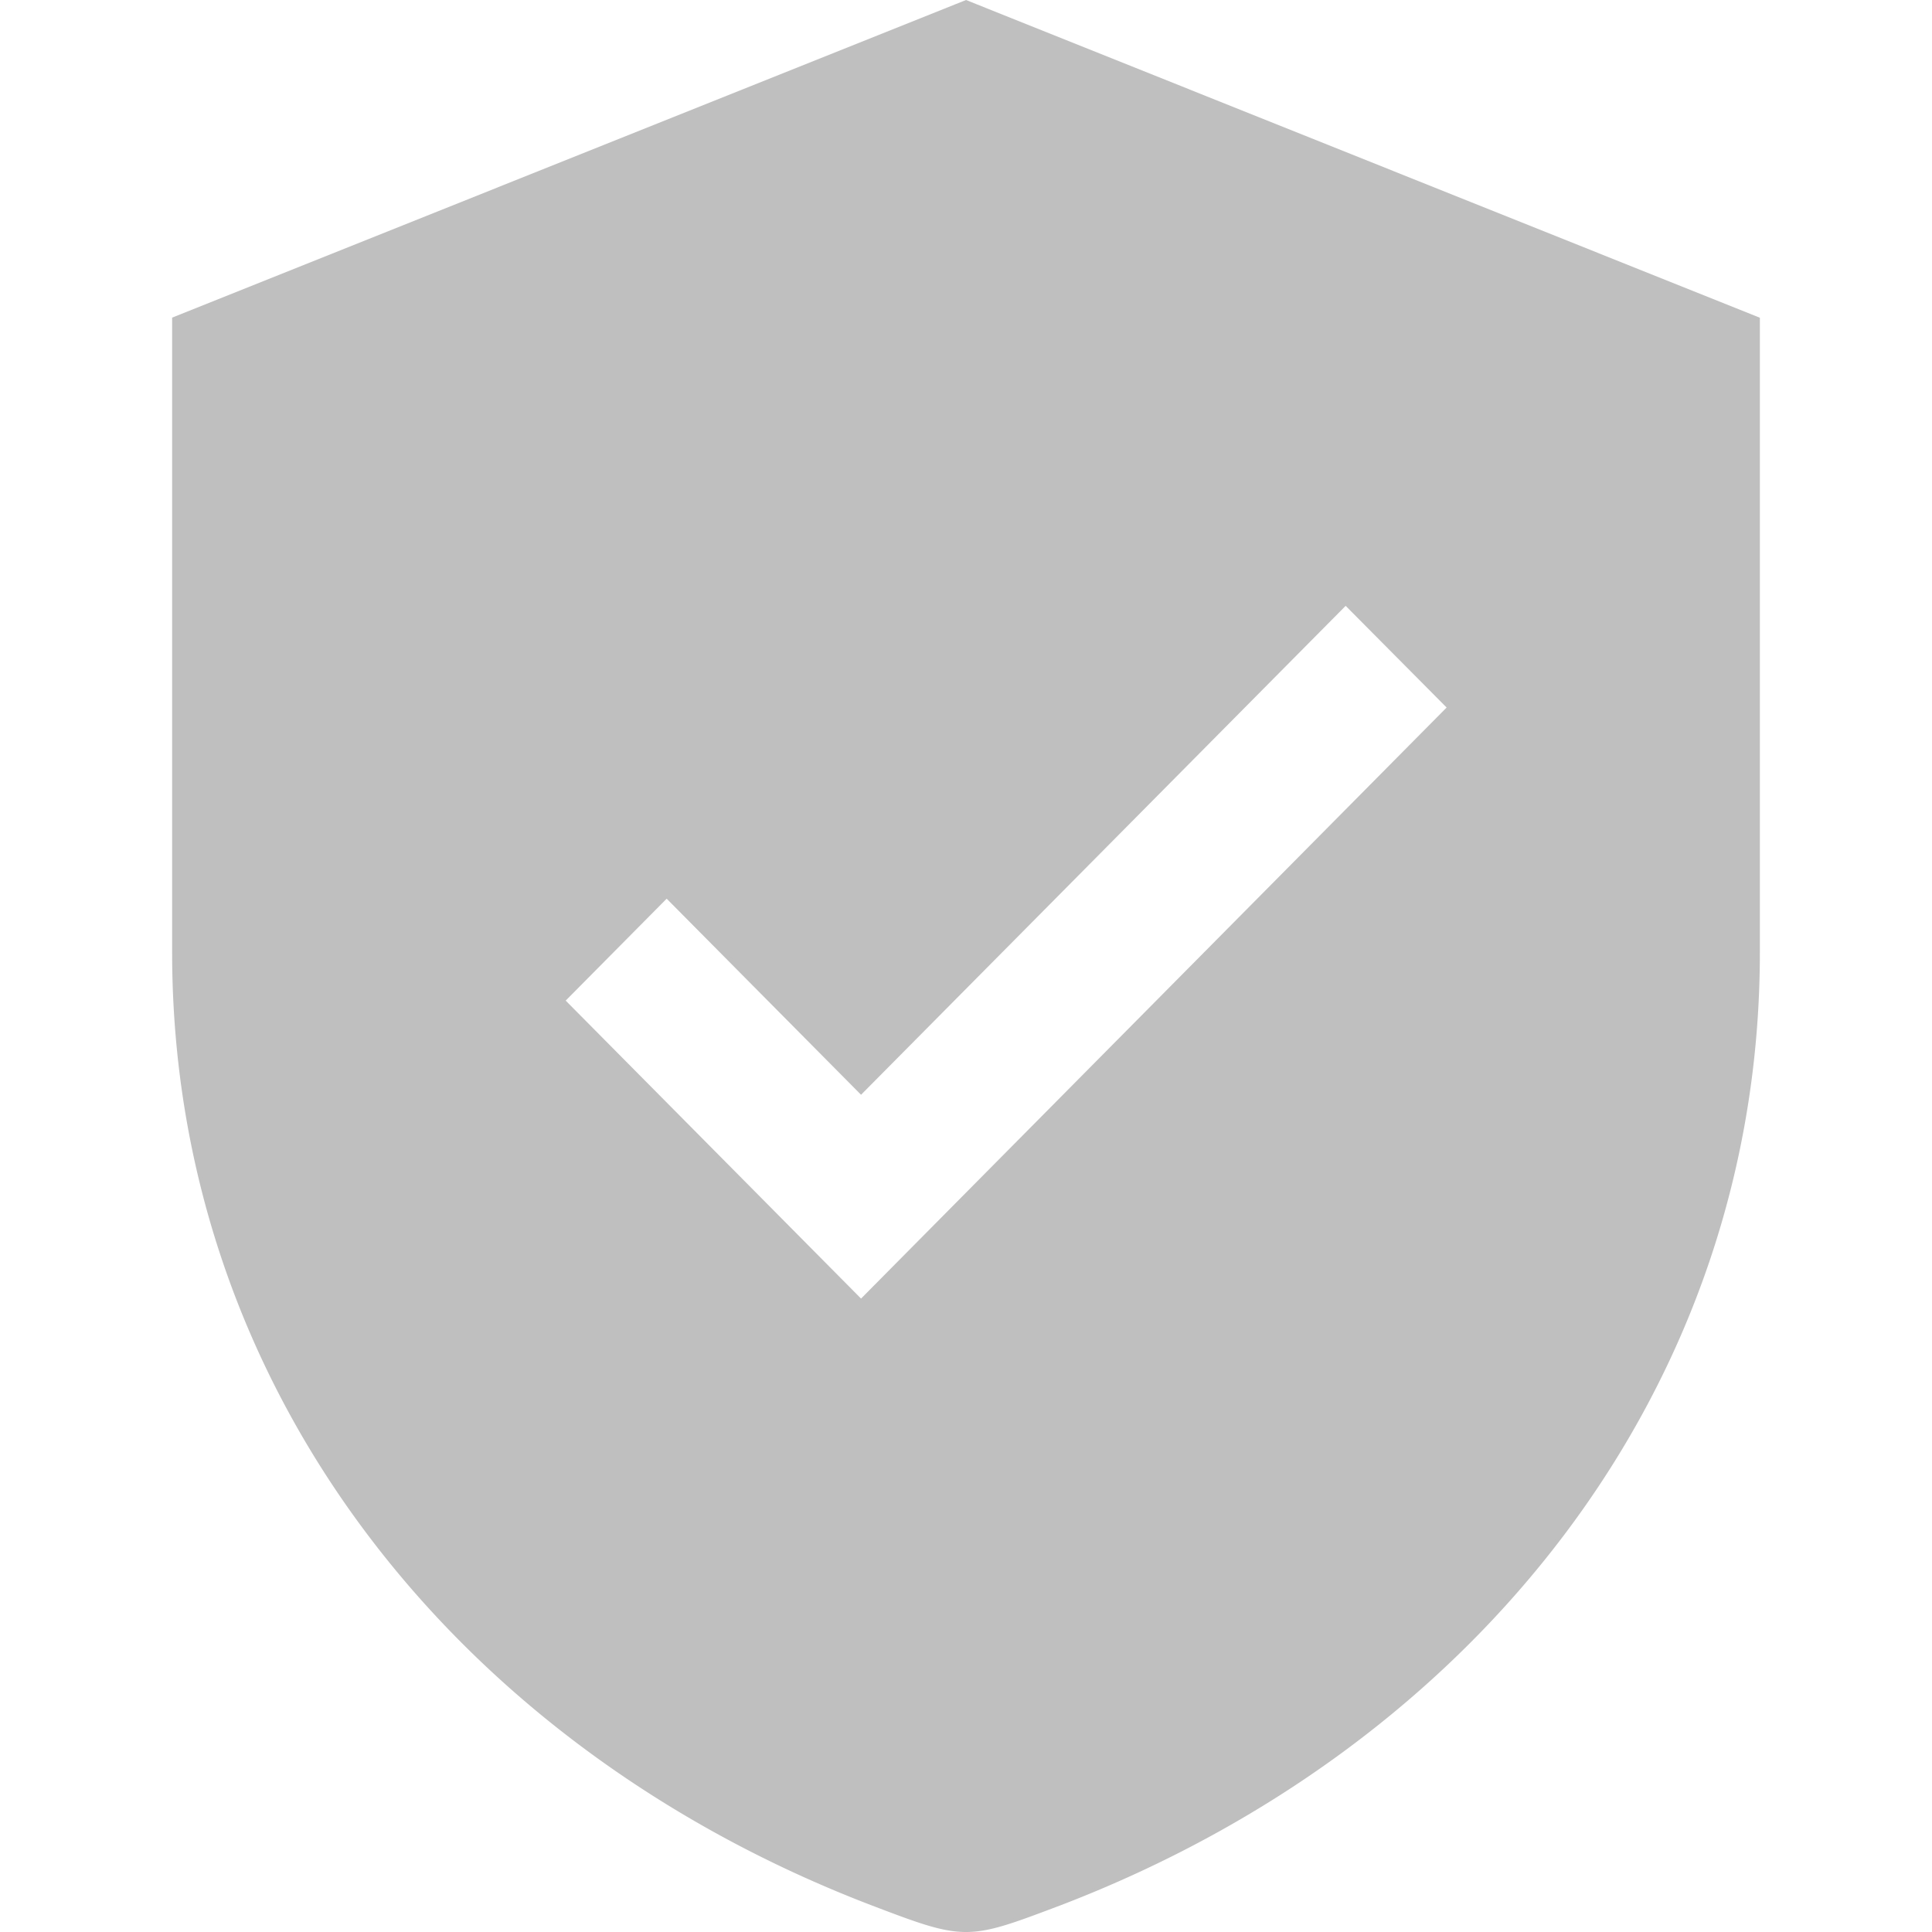 <?xml version="1.0" standalone="no"?><!DOCTYPE svg PUBLIC "-//W3C//DTD SVG 1.1//EN" "http://www.w3.org/Graphics/SVG/1.1/DTD/svg11.dtd"><svg t="1620273864081" class="icon" viewBox="0 0 1024 1024" version="1.1" xmlns="http://www.w3.org/2000/svg" p-id="3642" xmlns:xlink="http://www.w3.org/1999/xlink" width="200" height="200"><defs><style type="text/css"></style></defs><path d="M512.008 1022.95c-12.439 0-24.229-4.428-50.155-14.32C352.285 966.484 259.8 898.429 194.692 811.407A507.208 507.208 0 0 1 92.284 504.832v-335.85L512.008 1.049l419.754 167.933v335.85A507.3 507.3 0 0 1 829.37 811.407c-65.108 87.022-157.609 155.278-267.177 197.223-25.91 9.892-37.716 14.32-50.139 14.32zM298.35 530.543l158.025 159.506 311.837-314.815-54.985-55.402-256.852 259.183-103.025-103.89z" p-id="3643" fill="#bfbfbf"></path><path d="M512.008 2.315L930.744 169.83v335.217A507.039 507.039 0 0 1 828.552 810.99c-65.108 86.806-157.177 154.862-266.745 197.007-25.71 9.892-37.515 14.105-49.722 14.105s-24.028-4.414-49.738-14.105c-109.43-41.945-201.713-109.985-266.806-197.007A506.93 506.93 0 0 1 93.349 505.048V169.615l418.659-167.3m-55.633 575.002l-101.56-102.393-1.542-1.543-1.544 1.543-53.38 53.936-1.543 1.543 1.544 1.466 156.559 157.948 1.543 1.466 1.543-1.466L768.212 376.73l1.543-1.544-1.543-1.466-53.518-54.09-1.467-1.543-1.543 1.544-255.37 257.716M512.007 0L91.235 168.35v336.42c0 230.572 150.016 420.418 370.202 504.909 24.86 9.475 37.716 14.321 50.57 14.321s25.495-4.846 50.572-14.321c220.016-84.491 370.186-274.337 370.186-504.847V168.41z m-55.633 580.249l256.852-259.137 53.52 53.89-310.372 313.272L299.83 530.34l53.519-54.012z" p-id="3644" fill="#bfbfbf"></path></svg>